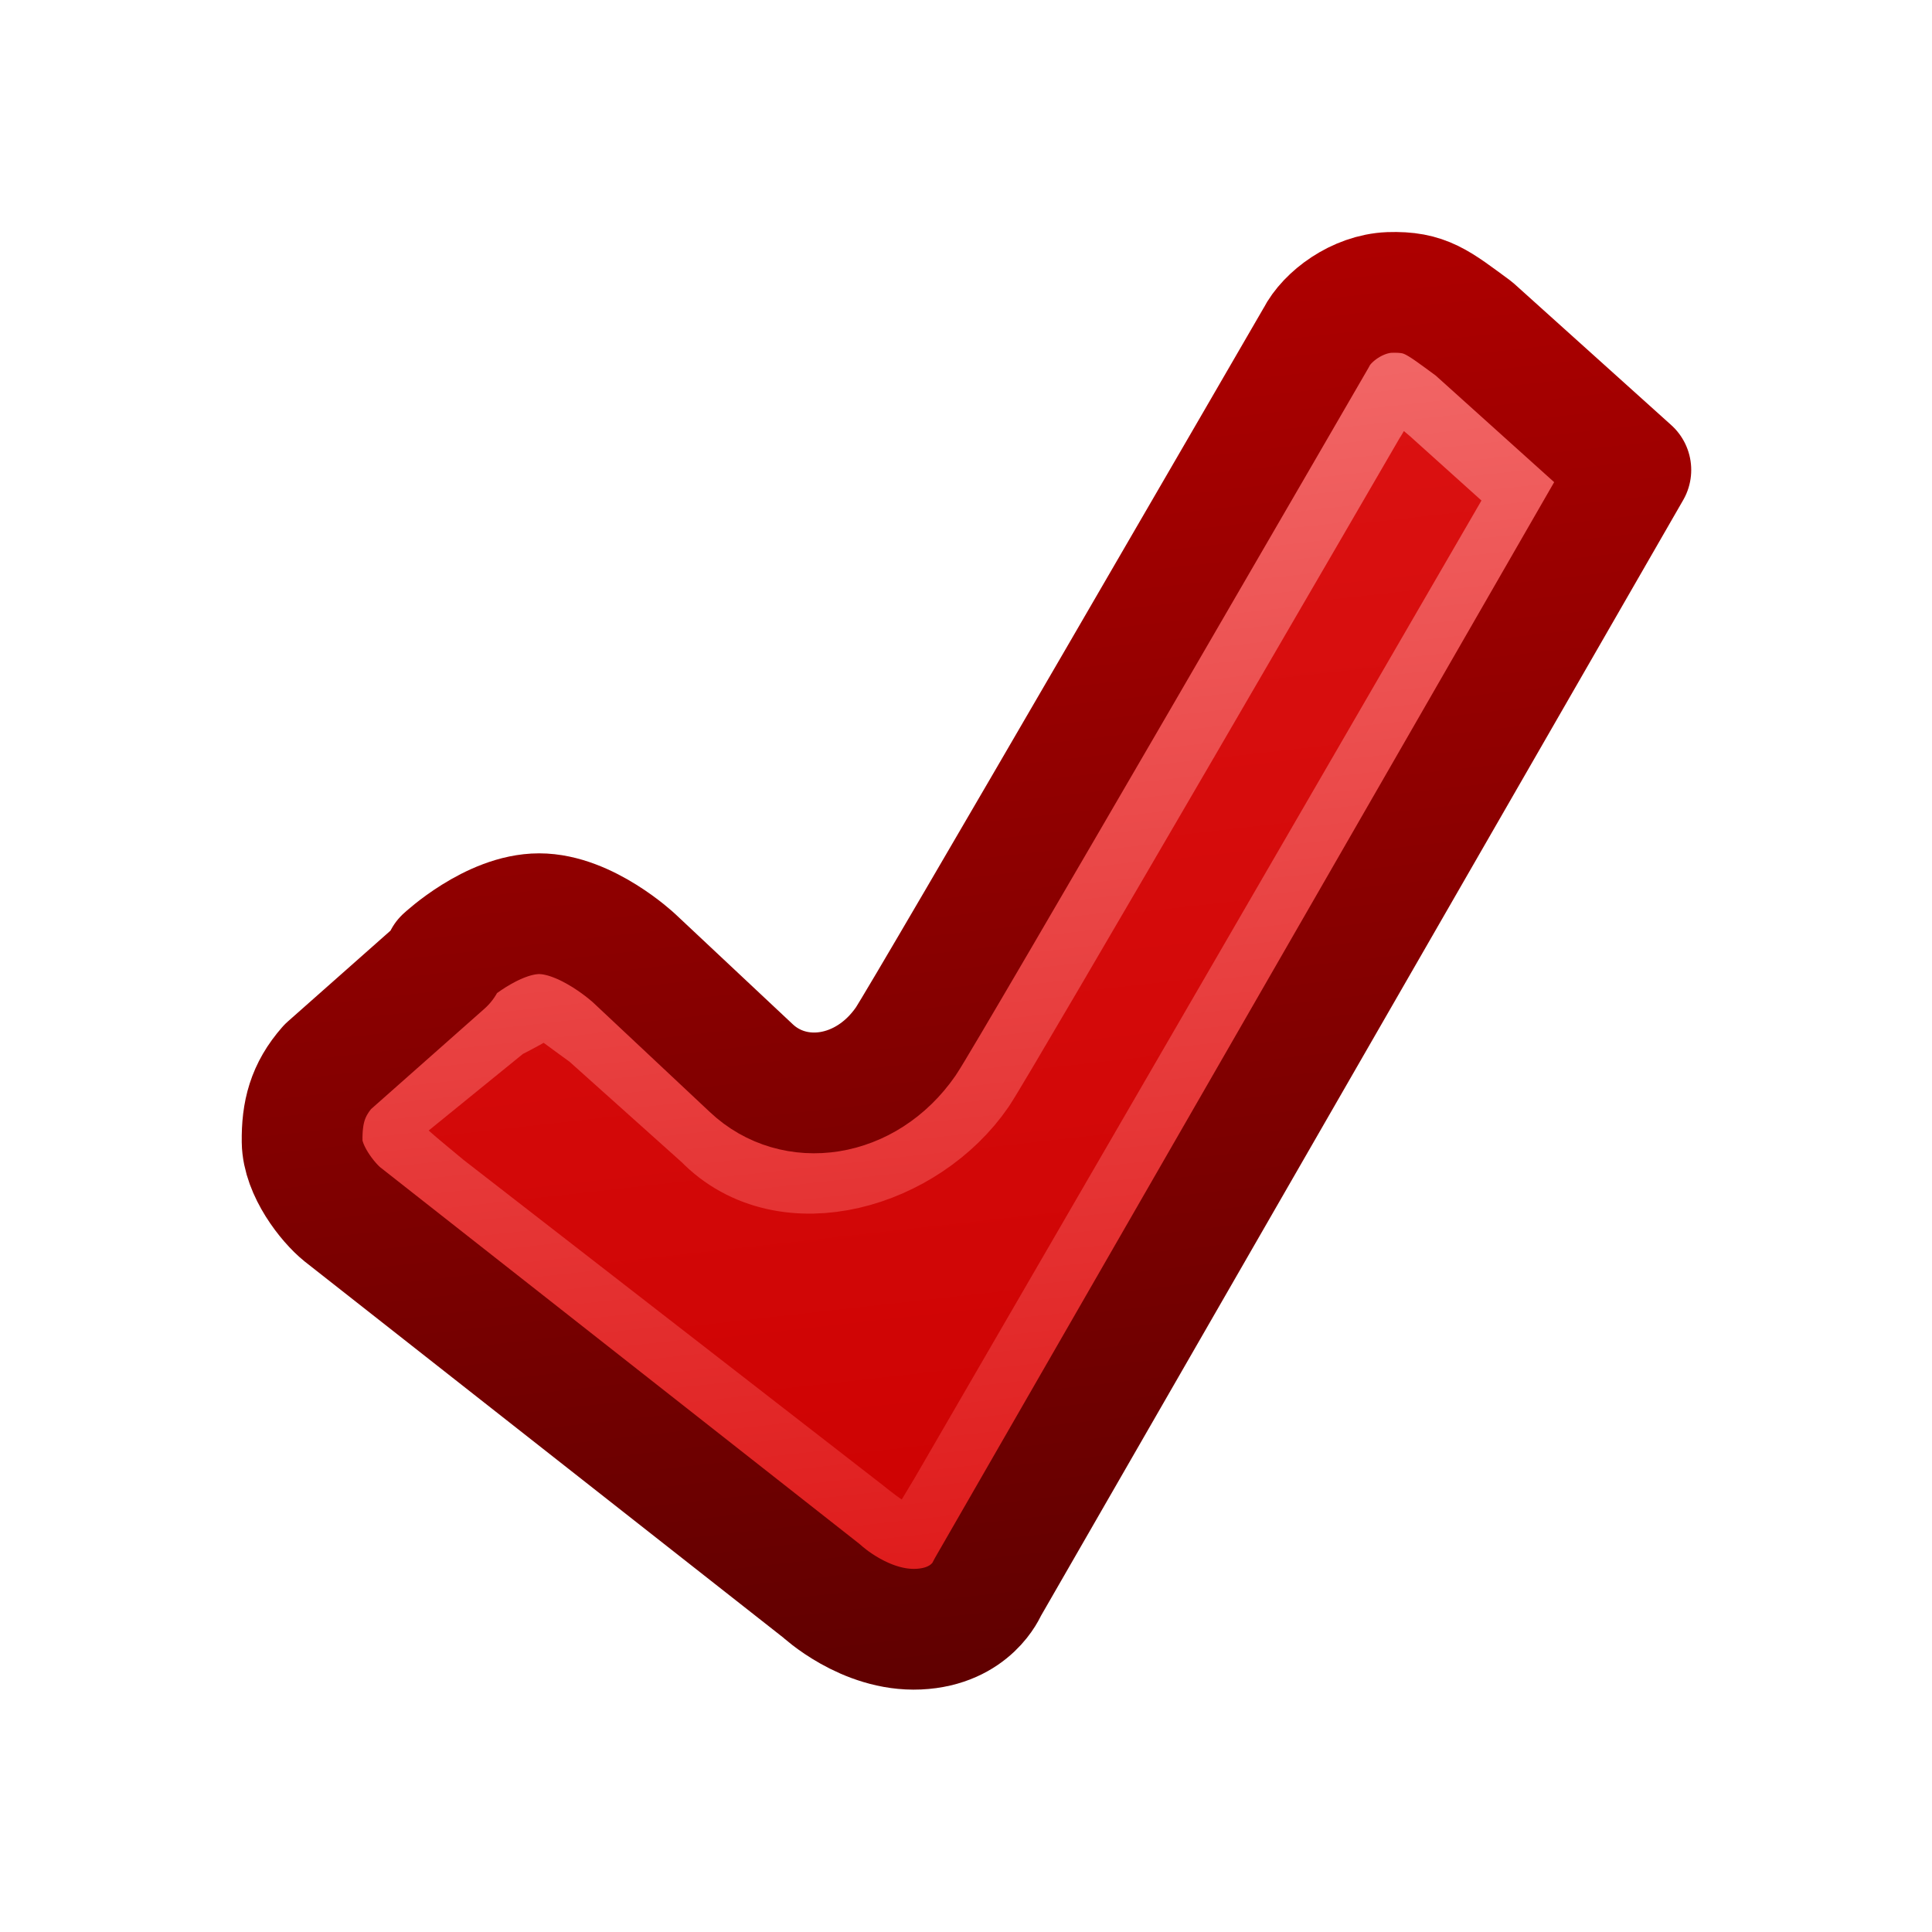 <?xml version="1.0" encoding="UTF-8" standalone="no"?>
<svg xmlns:rdf="http://www.w3.org/1999/02/22-rdf-syntax-ns#" xmlns="http://www.w3.org/2000/svg" height="16px" width="16px" version="1.1" enable-background="new" xmlns:cc="http://creativecommons.org/ns#" xmlns:xlink="http://www.w3.org/1999/xlink" xmlns:dc="http://purl.org/dc/elements/1.1/">
<defs>
<linearGradient id="c" y2=".026" gradientUnits="userSpaceOnUse" y1="16.2" gradientTransform="matrix(.786 0 0 .735 1.33 2.1)" x2="6.98" x1="8.92">
<stop stop-color="#cc0000" offset="0"/>
<stop stop-color="#dd1414" offset="1"/>
</linearGradient>
<linearGradient id="b" y2=".026" gradientUnits="userSpaceOnUse" y1="16.2" gradientTransform="matrix(.786 0 0 .735 1.33 2.1)" x2="6.98" x1="8.92">
<stop stop-color="#5f0000" offset="0"/>
<stop stop-color="#b00000" offset="1"/>
</linearGradient>
<linearGradient id="a" y2=".026" gradientUnits="userSpaceOnUse" x2="6.98" gradientTransform="matrix(.786 0 0 .735 1.33 2.1)" y1="16.2" x1="8.92">
<stop stop-color="#dd1414" offset="0"/>
<stop stop-color="#f47070" offset="1"/>
</linearGradient>
</defs>
<g stroke-linejoin="round" stroke-width="1px">
<path d="m4.04 8.32-0.855 0.695c-0.36 0.46-0.16 0.56 0.34 0.98l3.48 2.7c0.62 0.5 0.7 0.3 1-0.2l4.9-8.45-0.9-0.81c-0.67-0.576-0.663-0.132-0.844 0.138 0 0-3.07 5.29-3.22 5.51-0.43 0.63-1.42 0.93-1.95 0.38l-0.96-0.86c-0.64-0.46-0.4-0.37-0.99-0.09z" stroke="url(#a)" fill="url(#c)"/>
<path d="m3.68 7.98-0.966 0.855c-0.168 0.191-0.215 0.379-0.212 0.619 0.003 0.24 0.211 0.504 0.334 0.603l3.97 3.12s0.358 0.335 0.8 0.315c0.442-0.02 0.57-0.34 0.57-0.34l5.33-9.26-1.3-1.17c-0.3-0.22-0.4-0.31-0.7-0.3-0.267 0.011-0.517 0.199-0.605 0.373 0 0-3.25 5.61-3.4 5.83-0.33 0.477-0.923 0.558-1.28 0.22l-0.97-0.91s-0.393-0.368-0.786-0.368-0.786 0.368-0.786 0.368z" stroke="url(#b)" fill="none"/>
</g>
</svg>
